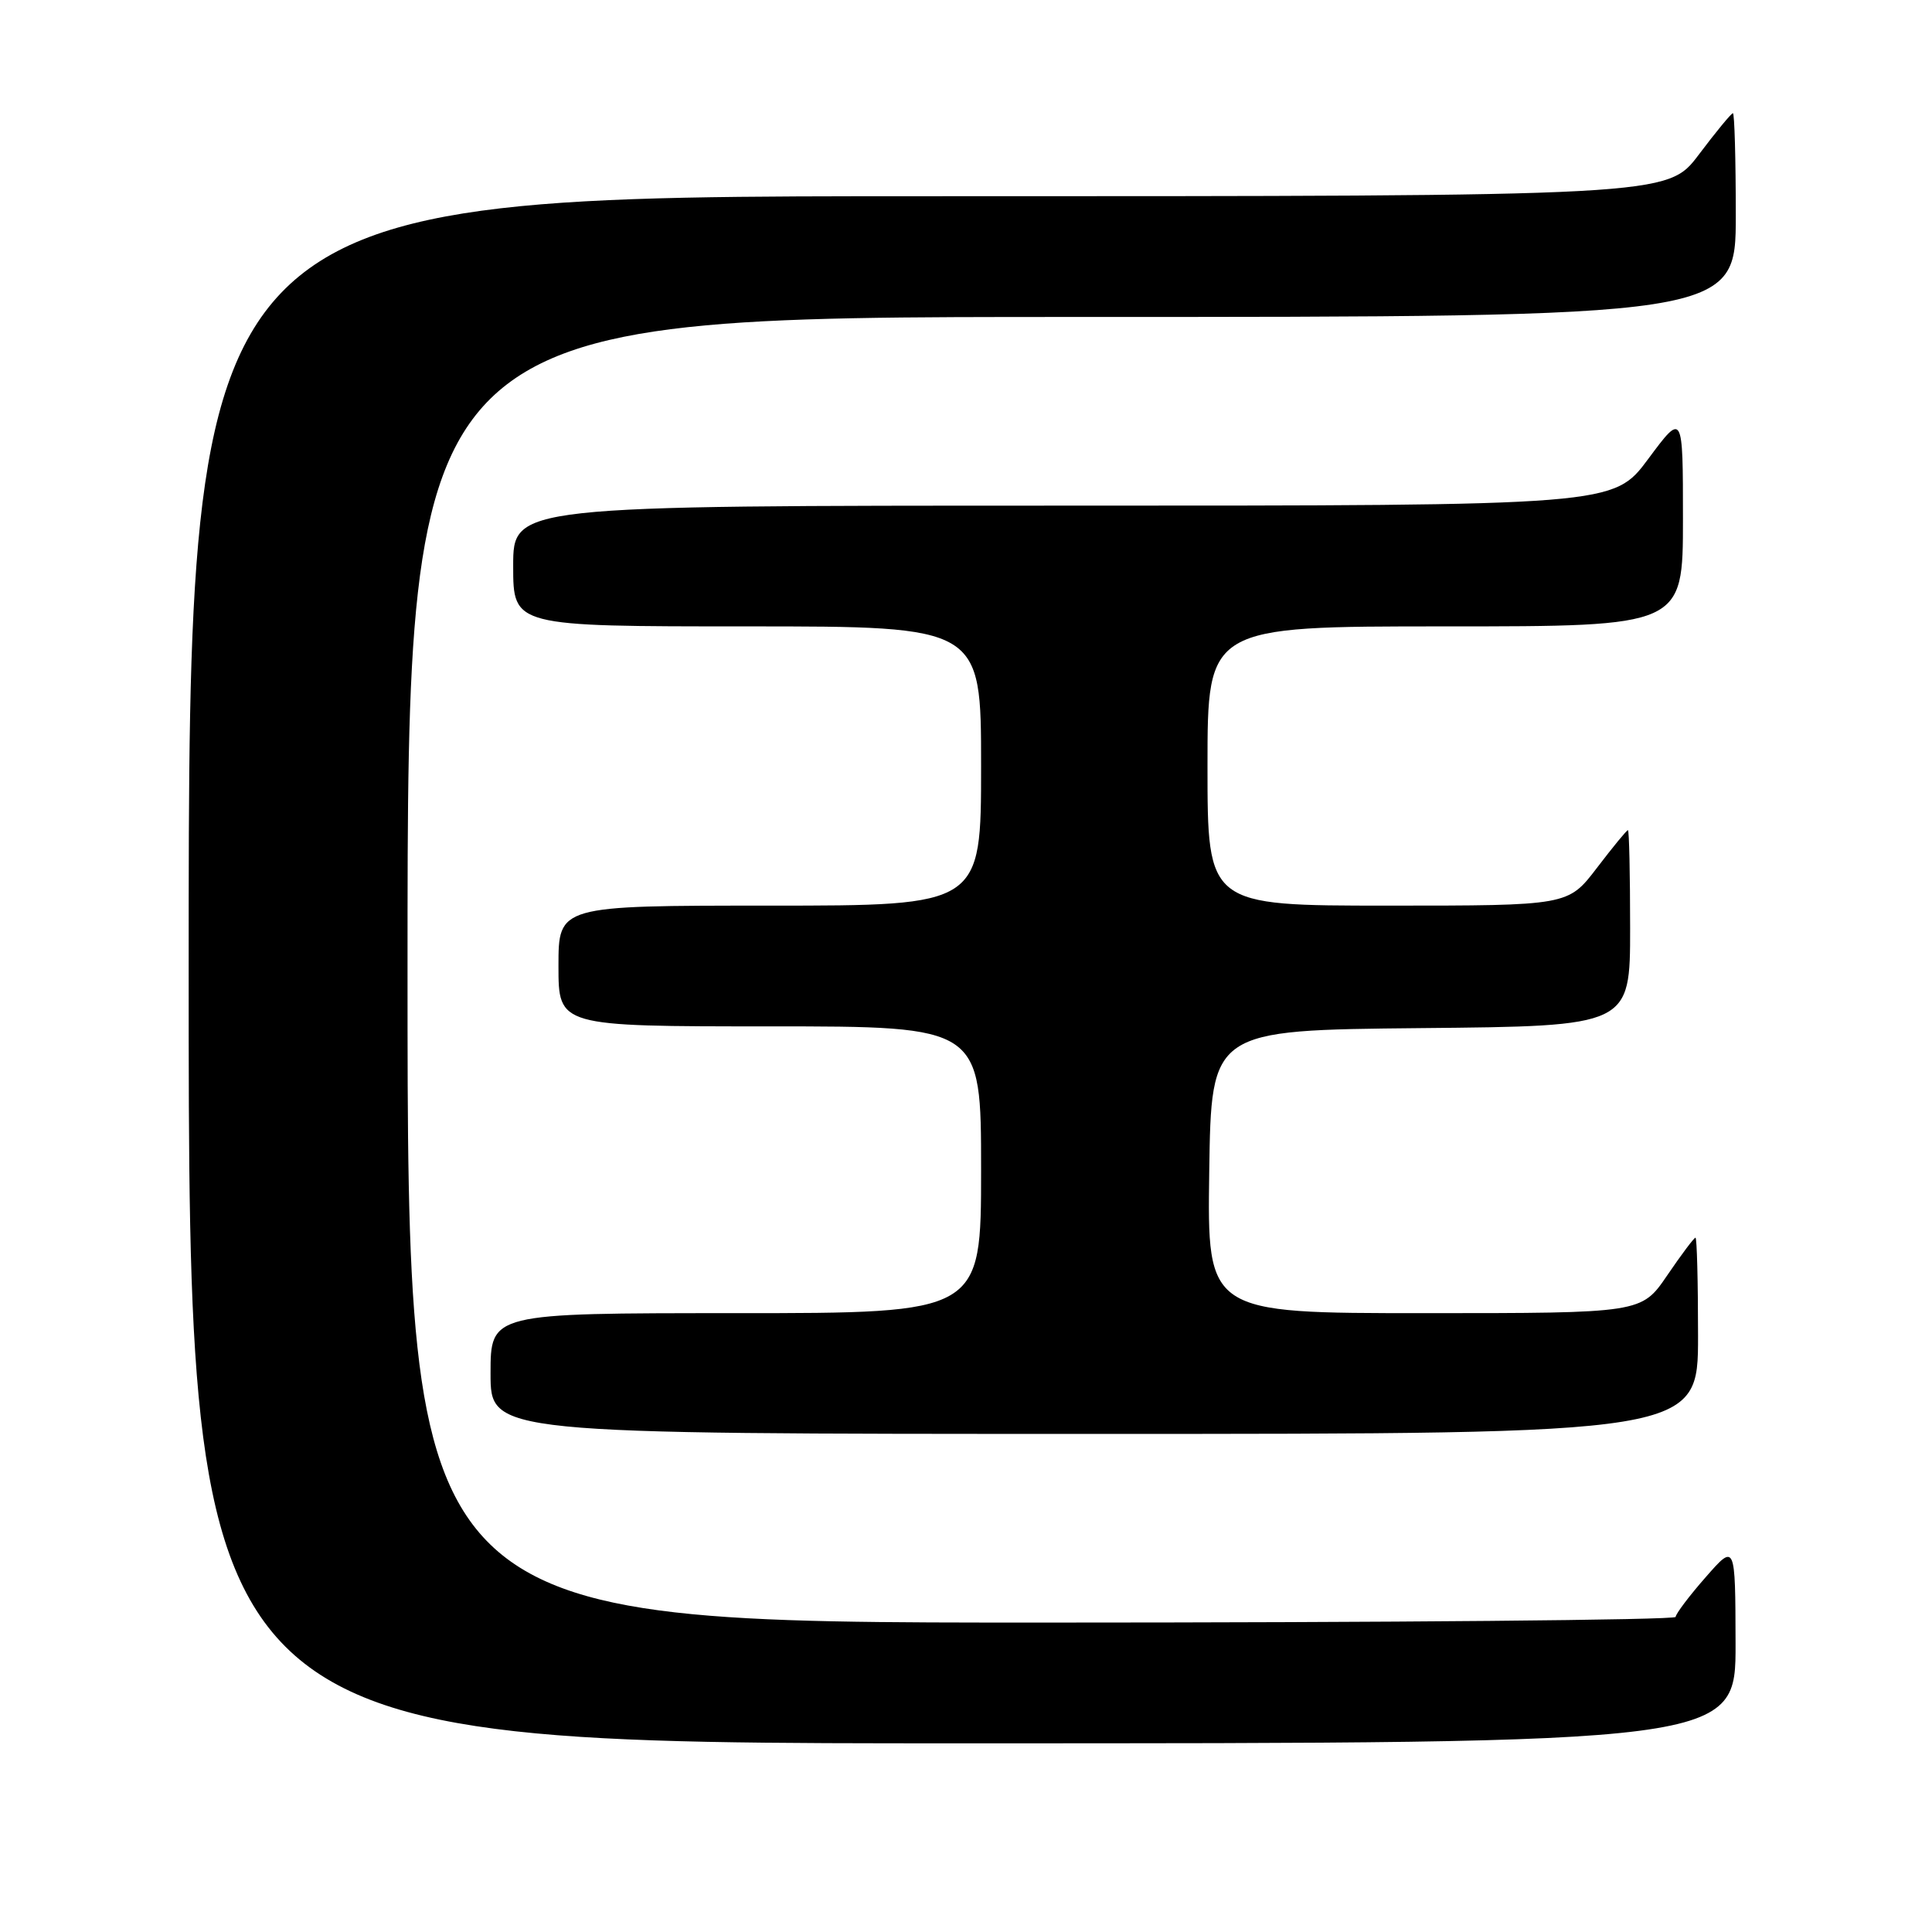 <?xml version="1.0" encoding="UTF-8" standalone="no"?>
<!DOCTYPE svg PUBLIC "-//W3C//DTD SVG 1.1//EN" "http://www.w3.org/Graphics/SVG/1.1/DTD/svg11.dtd" >
<svg xmlns="http://www.w3.org/2000/svg" xmlns:xlink="http://www.w3.org/1999/xlink" version="1.1" viewBox="0 0 256 256">
 <g >
 <path fill="currentColor"
d=" M 229.97 217.75 C 229.94 204.50 229.94 204.50 226.00 209.00 C 223.83 211.47 222.05 213.84 222.03 214.25 C 222.01 214.66 184.20 215.00 138.00 215.00 C 54.00 215.00 54.00 215.00 54.00 128.50 C 54.00 42.00 54.00 42.00 142.00 42.00 C 230.00 42.00 230.00 42.00 230.00 28.50 C 230.00 21.07 229.83 15.00 229.62 15.00 C 229.41 15.00 227.37 17.47 225.09 20.50 C 220.94 26.00 220.94 26.00 122.97 26.00 C 25.00 26.00 25.00 26.00 25.00 128.50 C 25.00 231.00 25.00 231.00 127.50 231.00 C 230.00 231.00 230.00 231.00 229.97 217.75 Z  M 225.00 177.00 C 225.00 169.85 224.85 164.00 224.66 164.00 C 224.47 164.00 222.78 166.25 220.91 169.00 C 217.50 174.00 217.50 174.00 188.73 174.00 C 159.96 174.00 159.96 174.00 160.23 155.25 C 160.50 136.50 160.50 136.50 188.25 136.23 C 216.00 135.97 216.00 135.97 216.00 122.98 C 216.00 115.84 215.87 110.00 215.71 110.00 C 215.54 110.00 213.70 112.25 211.60 115.00 C 207.78 120.00 207.78 120.00 183.89 120.00 C 160.00 120.00 160.00 120.00 160.00 101.50 C 160.00 83.00 160.00 83.00 191.50 83.00 C 223.00 83.00 223.00 83.00 223.00 68.81 C 223.00 54.62 223.00 54.62 218.40 60.81 C 213.80 67.00 213.80 67.00 140.90 67.00 C 68.00 67.00 68.00 67.00 68.00 75.00 C 68.00 83.00 68.00 83.00 99.00 83.00 C 130.00 83.00 130.00 83.00 130.00 101.50 C 130.00 120.00 130.00 120.00 102.00 120.00 C 74.00 120.00 74.00 120.00 74.00 128.00 C 74.00 136.00 74.00 136.00 102.00 136.00 C 130.00 136.00 130.00 136.00 130.00 155.00 C 130.00 174.00 130.00 174.00 97.50 174.00 C 65.00 174.00 65.00 174.00 65.00 182.00 C 65.00 190.00 65.00 190.00 145.00 190.00 C 225.00 190.00 225.00 190.00 225.00 177.00 Z "/>
</g>
</svg>